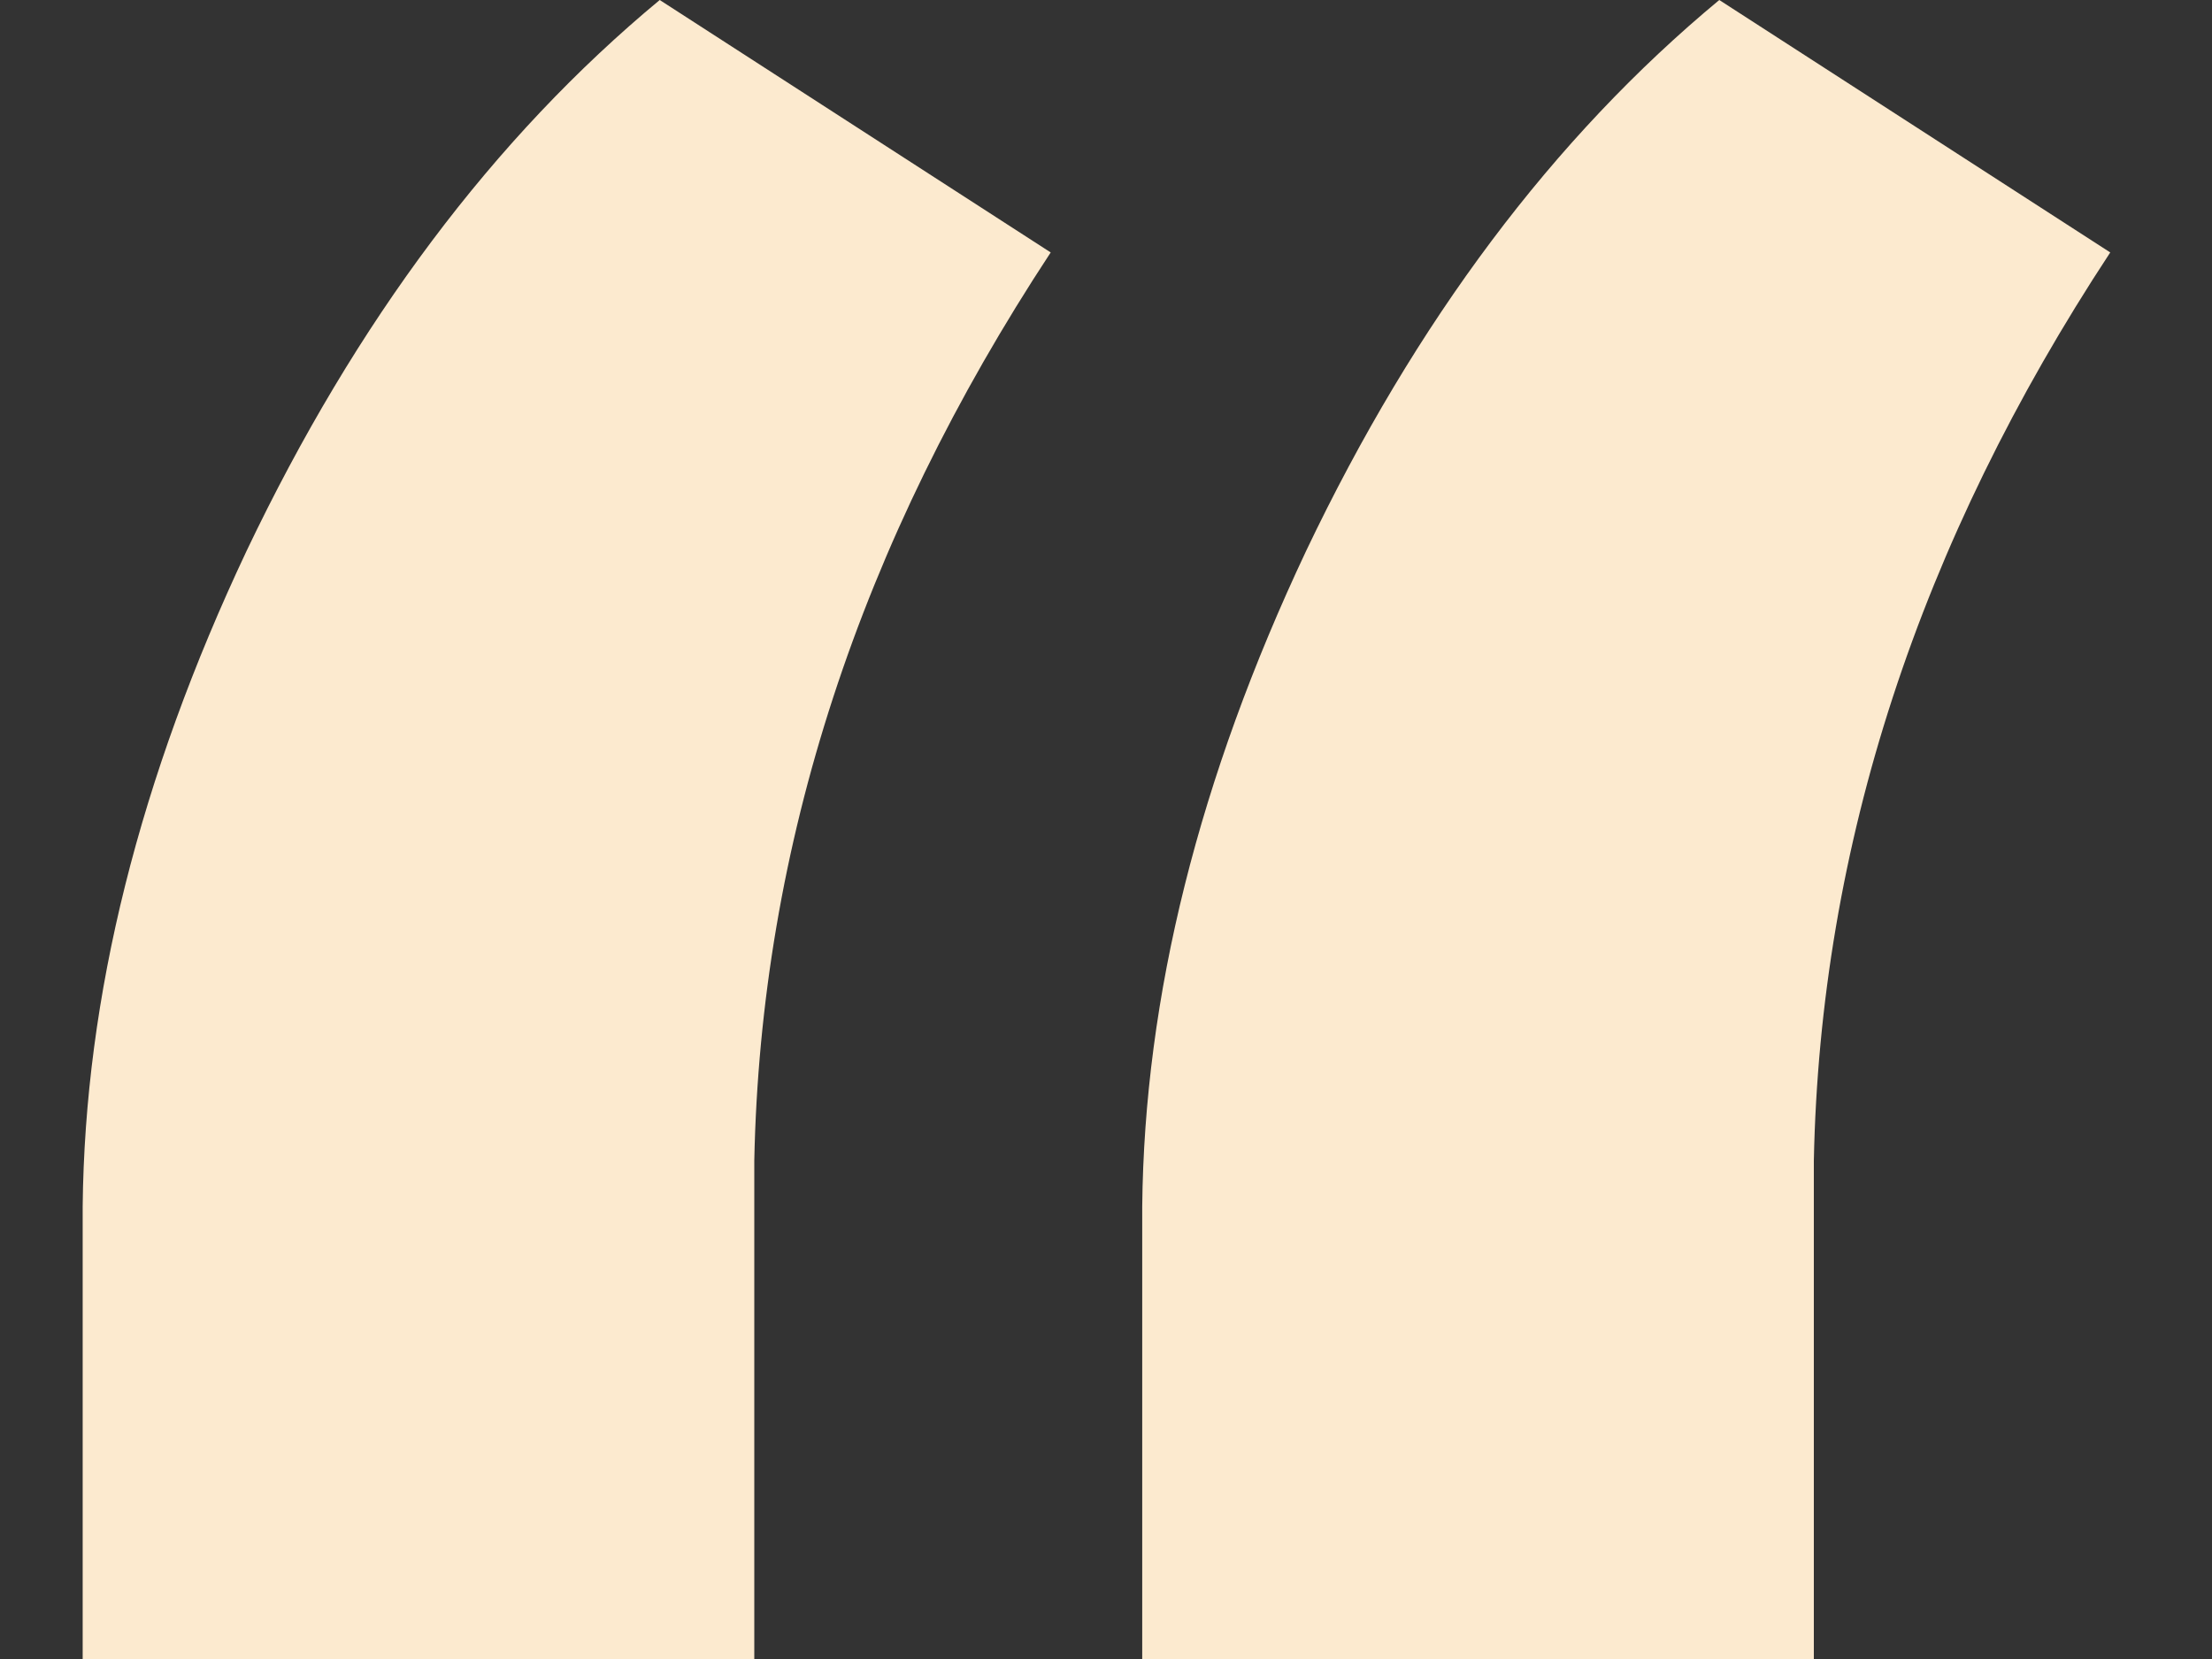 <svg width="16" height="12" viewBox="0 0 16 12" fill="none" xmlns="http://www.w3.org/2000/svg">
<rect x="0" y="0" width="16" height="12" fill="#333333" stroke="none"/>
<path d="M4.772 0L7.6 1.826C6.216 3.929 5.502 6.119 5.456 8.395L5.456 12H0.598L0.598 8.727C0.613 7.209 1.008 5.628 1.784 3.984C2.575 2.324 3.571 0.996 4.772 0ZM12.436 0L15.264 1.826C13.88 3.929 13.166 6.119 13.12 8.395V12H8.262L8.262 8.727C8.277 7.209 8.672 5.628 9.448 3.984C10.239 2.324 11.235 0.996 12.436 0Z" fill="#FCEACF"/>
</svg>
